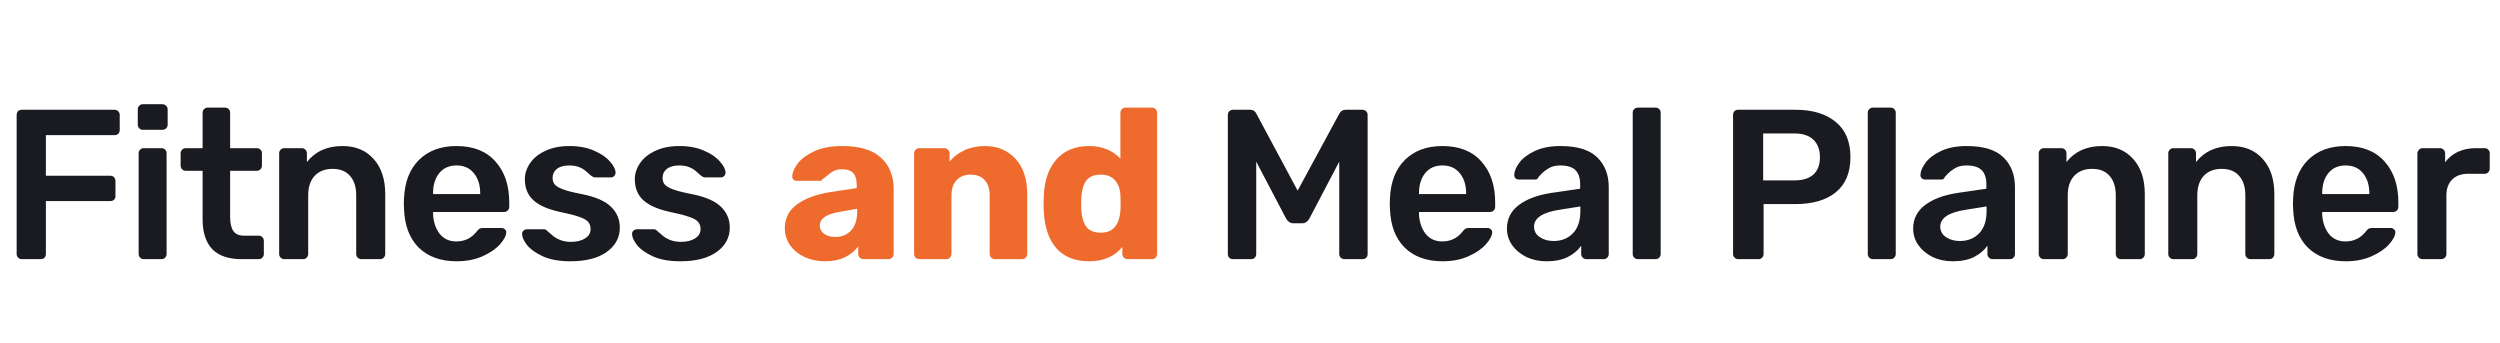 <svg width="328" height="45" viewBox="0 0 328 45" fill="none" xmlns="http://www.w3.org/2000/svg">
<path d="M2.856 34C2.669 34 2.511 33.935 2.38 33.804C2.249 33.673 2.184 33.515 2.184 33.328V15.1C2.184 14.895 2.24 14.727 2.352 14.596C2.483 14.465 2.651 14.4 2.856 14.4H15.008C15.213 14.4 15.381 14.465 15.512 14.596C15.643 14.727 15.708 14.895 15.708 15.1V17.06C15.708 17.265 15.643 17.433 15.512 17.564C15.381 17.676 15.213 17.732 15.008 17.732H6.02V23.052H14.448C14.653 23.052 14.821 23.117 14.952 23.248C15.083 23.379 15.148 23.547 15.148 23.752V25.712C15.148 25.917 15.083 26.085 14.952 26.216C14.821 26.328 14.653 26.384 14.448 26.384H6.02V33.328C6.02 33.533 5.955 33.701 5.824 33.832C5.693 33.944 5.525 34 5.32 34H2.856ZM18.749 17.032C18.563 17.032 18.404 16.967 18.273 16.836C18.143 16.705 18.077 16.547 18.077 16.36V14.344C18.077 14.157 18.143 13.999 18.273 13.868C18.404 13.737 18.563 13.672 18.749 13.672H21.297C21.484 13.672 21.643 13.737 21.773 13.868C21.923 13.999 21.997 14.157 21.997 14.344V16.36C21.997 16.547 21.932 16.705 21.801 16.836C21.671 16.967 21.503 17.032 21.297 17.032H18.749ZM18.861 34C18.675 34 18.516 33.935 18.385 33.804C18.255 33.673 18.189 33.515 18.189 33.328V20.112C18.189 19.925 18.255 19.767 18.385 19.636C18.516 19.505 18.675 19.44 18.861 19.44H21.185C21.391 19.44 21.549 19.505 21.661 19.636C21.792 19.748 21.857 19.907 21.857 20.112V33.328C21.857 33.515 21.792 33.673 21.661 33.804C21.549 33.935 21.391 34 21.185 34H18.861ZM31.677 34C29.979 34 28.7 33.561 27.841 32.684C27.001 31.788 26.581 30.481 26.581 28.764V22.408H24.369C24.183 22.408 24.024 22.343 23.893 22.212C23.763 22.063 23.697 21.895 23.697 21.708V20.112C23.697 19.925 23.763 19.767 23.893 19.636C24.024 19.505 24.183 19.44 24.369 19.44H26.581V14.792C26.581 14.587 26.647 14.428 26.777 14.316C26.908 14.185 27.067 14.12 27.253 14.12H29.521C29.727 14.12 29.885 14.185 29.997 14.316C30.128 14.428 30.193 14.587 30.193 14.792V19.44H33.693C33.899 19.44 34.057 19.505 34.169 19.636C34.3 19.748 34.365 19.907 34.365 20.112V21.708C34.365 21.913 34.3 22.081 34.169 22.212C34.039 22.343 33.88 22.408 33.693 22.408H30.193V28.484C30.193 29.287 30.333 29.893 30.613 30.304C30.893 30.715 31.36 30.92 32.013 30.92H33.945C34.132 30.92 34.291 30.985 34.421 31.116C34.552 31.247 34.617 31.405 34.617 31.592V33.328C34.617 33.515 34.552 33.673 34.421 33.804C34.309 33.935 34.151 34 33.945 34H31.677ZM37.298 34C37.111 34 36.953 33.935 36.822 33.804C36.691 33.673 36.626 33.515 36.626 33.328V20.112C36.626 19.925 36.691 19.767 36.822 19.636C36.953 19.505 37.111 19.44 37.298 19.44H39.594C39.781 19.44 39.94 19.505 40.07 19.636C40.201 19.767 40.266 19.925 40.266 20.112V21.26C41.367 19.86 42.926 19.16 44.942 19.16C46.66 19.16 48.022 19.729 49.03 20.868C50.038 21.988 50.542 23.519 50.542 25.46V33.328C50.542 33.515 50.477 33.673 50.346 33.804C50.234 33.935 50.075 34 49.87 34H47.406C47.219 34 47.061 33.935 46.93 33.804C46.8 33.673 46.734 33.515 46.734 33.328V25.628C46.734 24.527 46.464 23.677 45.922 23.08C45.4 22.464 44.634 22.156 43.626 22.156C42.637 22.156 41.853 22.464 41.274 23.08C40.714 23.696 40.434 24.545 40.434 25.628V33.328C40.434 33.515 40.369 33.673 40.238 33.804C40.126 33.935 39.968 34 39.762 34H37.298ZM59.896 34.28C57.824 34.28 56.172 33.683 54.94 32.488C53.726 31.275 53.082 29.576 53.008 27.392L52.98 26.692L53.008 25.992C53.101 23.864 53.754 22.193 54.968 20.98C56.2 19.767 57.842 19.16 59.896 19.16C62.098 19.16 63.797 19.832 64.992 21.176C66.205 22.52 66.812 24.312 66.812 26.552V27.14C66.812 27.327 66.746 27.485 66.616 27.616C66.485 27.747 66.317 27.812 66.112 27.812H56.816V28.036C56.853 29.063 57.133 29.931 57.656 30.64C58.197 31.331 58.934 31.676 59.868 31.676C60.969 31.676 61.856 31.247 62.528 30.388C62.696 30.183 62.826 30.052 62.92 29.996C63.032 29.94 63.19 29.912 63.396 29.912H65.804C65.972 29.912 66.112 29.968 66.224 30.08C66.354 30.173 66.42 30.295 66.42 30.444C66.42 30.892 66.149 31.424 65.608 32.04C65.085 32.637 64.329 33.16 63.34 33.608C62.35 34.056 61.202 34.28 59.896 34.28ZM63.004 25.46V25.376C63.004 24.275 62.724 23.388 62.164 22.716C61.622 22.044 60.866 21.708 59.896 21.708C58.925 21.708 58.169 22.044 57.628 22.716C57.086 23.388 56.816 24.275 56.816 25.376V25.46H63.004ZM74.825 34.28C73.425 34.28 72.249 34.075 71.297 33.664C70.345 33.235 69.636 32.74 69.169 32.18C68.721 31.601 68.497 31.107 68.497 30.696C68.497 30.509 68.562 30.36 68.693 30.248C68.824 30.136 68.973 30.08 69.141 30.08H71.353C71.521 30.08 71.661 30.145 71.773 30.276C71.848 30.332 72.044 30.5 72.361 30.78C72.678 31.079 73.052 31.312 73.481 31.48C73.91 31.648 74.386 31.732 74.909 31.732C75.656 31.732 76.272 31.583 76.757 31.284C77.242 30.985 77.485 30.575 77.485 30.052C77.485 29.66 77.373 29.343 77.149 29.1C76.944 28.857 76.561 28.643 76.001 28.456C75.441 28.251 74.61 28.036 73.509 27.812C71.922 27.476 70.746 26.963 69.981 26.272C69.234 25.581 68.861 24.667 68.861 23.528C68.861 22.781 69.085 22.081 69.533 21.428C69.981 20.756 70.644 20.215 71.521 19.804C72.417 19.375 73.481 19.16 74.713 19.16C75.964 19.16 77.046 19.365 77.961 19.776C78.876 20.168 79.566 20.644 80.033 21.204C80.518 21.745 80.761 22.231 80.761 22.66C80.761 22.828 80.696 22.977 80.565 23.108C80.453 23.22 80.313 23.276 80.145 23.276H78.073C77.924 23.276 77.765 23.211 77.597 23.08C77.466 22.987 77.261 22.809 76.981 22.548C76.701 22.287 76.374 22.081 76.001 21.932C75.628 21.783 75.189 21.708 74.685 21.708C73.994 21.708 73.453 21.857 73.061 22.156C72.688 22.455 72.501 22.847 72.501 23.332C72.501 23.687 72.594 23.976 72.781 24.2C72.968 24.424 73.332 24.639 73.873 24.844C74.414 25.049 75.226 25.255 76.309 25.46C78.101 25.815 79.38 26.365 80.145 27.112C80.929 27.859 81.321 28.773 81.321 29.856C81.321 31.163 80.752 32.227 79.613 33.048C78.474 33.869 76.878 34.28 74.825 34.28ZM89.252 34.28C87.852 34.28 86.676 34.075 85.724 33.664C84.772 33.235 84.063 32.74 83.596 32.18C83.148 31.601 82.924 31.107 82.924 30.696C82.924 30.509 82.99 30.36 83.12 30.248C83.251 30.136 83.4 30.08 83.568 30.08H85.78C85.948 30.08 86.088 30.145 86.2 30.276C86.275 30.332 86.471 30.5 86.788 30.78C87.106 31.079 87.479 31.312 87.908 31.48C88.338 31.648 88.814 31.732 89.336 31.732C90.083 31.732 90.699 31.583 91.184 31.284C91.67 30.985 91.912 30.575 91.912 30.052C91.912 29.66 91.8 29.343 91.576 29.1C91.371 28.857 90.988 28.643 90.428 28.456C89.868 28.251 89.038 28.036 87.936 27.812C86.35 27.476 85.174 26.963 84.408 26.272C83.662 25.581 83.288 24.667 83.288 23.528C83.288 22.781 83.512 22.081 83.96 21.428C84.408 20.756 85.071 20.215 85.948 19.804C86.844 19.375 87.908 19.16 89.14 19.16C90.391 19.16 91.474 19.365 92.388 19.776C93.303 20.168 93.994 20.644 94.46 21.204C94.946 21.745 95.188 22.231 95.188 22.66C95.188 22.828 95.123 22.977 94.992 23.108C94.88 23.22 94.74 23.276 94.572 23.276H92.5C92.351 23.276 92.192 23.211 92.024 23.08C91.894 22.987 91.688 22.809 91.408 22.548C91.128 22.287 90.802 22.081 90.428 21.932C90.055 21.783 89.616 21.708 89.112 21.708C88.422 21.708 87.88 21.857 87.488 22.156C87.115 22.455 86.928 22.847 86.928 23.332C86.928 23.687 87.022 23.976 87.208 24.2C87.395 24.424 87.759 24.639 88.3 24.844C88.842 25.049 89.654 25.255 90.736 25.46C92.528 25.815 93.807 26.365 94.572 27.112C95.356 27.859 95.748 28.773 95.748 29.856C95.748 31.163 95.179 32.227 94.04 33.048C92.902 33.869 91.306 34.28 89.252 34.28ZM161.793 34C161.588 34 161.42 33.944 161.289 33.832C161.159 33.701 161.093 33.533 161.093 33.328V15.1C161.093 14.895 161.159 14.727 161.289 14.596C161.42 14.465 161.588 14.4 161.793 14.4H164.005C164.397 14.4 164.677 14.577 164.845 14.932L170.249 25.012L175.709 14.932C175.896 14.577 176.176 14.4 176.549 14.4H178.733C178.939 14.4 179.107 14.465 179.237 14.596C179.368 14.727 179.433 14.895 179.433 15.1V33.328C179.433 33.533 179.368 33.701 179.237 33.832C179.107 33.944 178.939 34 178.733 34H176.381C176.195 34 176.036 33.935 175.905 33.804C175.775 33.673 175.709 33.515 175.709 33.328V21.204L171.789 28.68C171.547 29.091 171.229 29.296 170.837 29.296H169.689C169.297 29.296 168.98 29.091 168.737 28.68L164.817 21.204V33.328C164.817 33.515 164.752 33.673 164.621 33.804C164.509 33.935 164.351 34 164.145 34H161.793ZM189.25 34.28C187.178 34.28 185.526 33.683 184.294 32.488C183.08 31.275 182.436 29.576 182.362 27.392L182.334 26.692L182.362 25.992C182.455 23.864 183.108 22.193 184.322 20.98C185.554 19.767 187.196 19.16 189.25 19.16C191.452 19.16 193.151 19.832 194.346 21.176C195.559 22.52 196.166 24.312 196.166 26.552V27.14C196.166 27.327 196.1 27.485 195.97 27.616C195.839 27.747 195.671 27.812 195.466 27.812H186.17V28.036C186.207 29.063 186.487 29.931 187.01 30.64C187.551 31.331 188.288 31.676 189.222 31.676C190.323 31.676 191.21 31.247 191.882 30.388C192.05 30.183 192.18 30.052 192.274 29.996C192.386 29.94 192.544 29.912 192.75 29.912H195.158C195.326 29.912 195.466 29.968 195.578 30.08C195.708 30.173 195.774 30.295 195.774 30.444C195.774 30.892 195.503 31.424 194.962 32.04C194.439 32.637 193.683 33.16 192.694 33.608C191.704 34.056 190.556 34.28 189.25 34.28ZM192.358 25.46V25.376C192.358 24.275 192.078 23.388 191.518 22.716C190.976 22.044 190.22 21.708 189.25 21.708C188.279 21.708 187.523 22.044 186.982 22.716C186.44 23.388 186.17 24.275 186.17 25.376V25.46H192.358ZM202.891 34.28C201.939 34.28 201.062 34.093 200.259 33.72C199.475 33.328 198.85 32.805 198.383 32.152C197.935 31.499 197.711 30.78 197.711 29.996C197.711 28.727 198.224 27.7 199.251 26.916C200.278 26.132 201.687 25.6 203.479 25.32L207.315 24.76V24.172C207.315 23.351 207.11 22.735 206.699 22.324C206.288 21.913 205.626 21.708 204.711 21.708C204.095 21.708 203.591 21.829 203.199 22.072C202.826 22.296 202.527 22.52 202.303 22.744C202.079 22.987 201.93 23.145 201.855 23.22C201.78 23.444 201.64 23.556 201.435 23.556H199.279C199.111 23.556 198.962 23.5 198.831 23.388C198.719 23.276 198.663 23.127 198.663 22.94C198.682 22.473 198.906 21.941 199.335 21.344C199.783 20.747 200.464 20.233 201.379 19.804C202.294 19.375 203.414 19.16 204.739 19.16C206.942 19.16 208.547 19.655 209.555 20.644C210.563 21.633 211.067 22.931 211.067 24.536V33.328C211.067 33.515 211.002 33.673 210.871 33.804C210.759 33.935 210.6 34 210.395 34H208.127C207.94 34 207.782 33.935 207.651 33.804C207.52 33.673 207.455 33.515 207.455 33.328V32.236C207.044 32.833 206.456 33.328 205.691 33.72C204.944 34.093 204.011 34.28 202.891 34.28ZM203.843 31.62C204.87 31.62 205.71 31.284 206.363 30.612C207.016 29.94 207.343 28.96 207.343 27.672V27.084L204.543 27.532C203.46 27.7 202.639 27.971 202.079 28.344C201.538 28.717 201.267 29.175 201.267 29.716C201.267 30.313 201.519 30.78 202.023 31.116C202.527 31.452 203.134 31.62 203.843 31.62ZM214.884 34C214.697 34 214.539 33.935 214.408 33.804C214.277 33.673 214.212 33.515 214.212 33.328V14.792C214.212 14.587 214.277 14.428 214.408 14.316C214.539 14.185 214.697 14.12 214.884 14.12H217.208C217.413 14.12 217.572 14.185 217.684 14.316C217.815 14.428 217.88 14.587 217.88 14.792V33.328C217.88 33.515 217.815 33.673 217.684 33.804C217.572 33.935 217.413 34 217.208 34H214.884ZM228.051 34C227.864 34 227.705 33.935 227.575 33.804C227.444 33.673 227.379 33.515 227.379 33.328V15.1C227.379 14.895 227.435 14.727 227.547 14.596C227.677 14.465 227.845 14.4 228.051 14.4H235.555C237.795 14.4 239.559 14.932 240.847 15.996C242.135 17.041 242.779 18.581 242.779 20.616C242.779 22.651 242.135 24.191 240.847 25.236C239.577 26.263 237.813 26.776 235.555 26.776H231.383V33.328C231.383 33.515 231.317 33.673 231.187 33.804C231.075 33.935 230.916 34 230.711 34H228.051ZM235.415 23.668C236.497 23.668 237.328 23.416 237.907 22.912C238.485 22.389 238.775 21.624 238.775 20.616C238.775 19.645 238.495 18.889 237.935 18.348C237.375 17.788 236.535 17.508 235.415 17.508H231.327V23.668H235.415ZM245.725 34C245.538 34 245.379 33.935 245.249 33.804C245.118 33.673 245.053 33.515 245.053 33.328V14.792C245.053 14.587 245.118 14.428 245.249 14.316C245.379 14.185 245.538 14.12 245.725 14.12H248.049C248.254 14.12 248.413 14.185 248.525 14.316C248.655 14.428 248.721 14.587 248.721 14.792V33.328C248.721 33.515 248.655 33.673 248.525 33.804C248.413 33.935 248.254 34 248.049 34H245.725ZM256.188 34.28C255.236 34.28 254.358 34.093 253.556 33.72C252.772 33.328 252.146 32.805 251.68 32.152C251.232 31.499 251.008 30.78 251.008 29.996C251.008 28.727 251.521 27.7 252.548 26.916C253.574 26.132 254.984 25.6 256.776 25.32L260.612 24.76V24.172C260.612 23.351 260.406 22.735 259.996 22.324C259.585 21.913 258.922 21.708 258.008 21.708C257.392 21.708 256.888 21.829 256.496 22.072C256.122 22.296 255.824 22.52 255.6 22.744C255.376 22.987 255.226 23.145 255.152 23.22C255.077 23.444 254.937 23.556 254.732 23.556H252.576C252.408 23.556 252.258 23.5 252.128 23.388C252.016 23.276 251.96 23.127 251.96 22.94C251.978 22.473 252.202 21.941 252.632 21.344C253.08 20.747 253.761 20.233 254.676 19.804C255.59 19.375 256.71 19.16 258.036 19.16C260.238 19.16 261.844 19.655 262.852 20.644C263.86 21.633 264.364 22.931 264.364 24.536V33.328C264.364 33.515 264.298 33.673 264.168 33.804C264.056 33.935 263.897 34 263.692 34H261.424C261.237 34 261.078 33.935 260.948 33.804C260.817 33.673 260.752 33.515 260.752 33.328V32.236C260.341 32.833 259.753 33.328 258.988 33.72C258.241 34.093 257.308 34.28 256.188 34.28ZM257.14 31.62C258.166 31.62 259.006 31.284 259.66 30.612C260.313 29.94 260.64 28.96 260.64 27.672V27.084L257.84 27.532C256.757 27.7 255.936 27.971 255.376 28.344C254.834 28.717 254.564 29.175 254.564 29.716C254.564 30.313 254.816 30.78 255.32 31.116C255.824 31.452 256.43 31.62 257.14 31.62ZM268.153 34C267.966 34 267.807 33.935 267.677 33.804C267.546 33.673 267.481 33.515 267.481 33.328V20.112C267.481 19.925 267.546 19.767 267.677 19.636C267.807 19.505 267.966 19.44 268.153 19.44H270.449C270.635 19.44 270.794 19.505 270.925 19.636C271.055 19.767 271.121 19.925 271.121 20.112V21.26C272.222 19.86 273.781 19.16 275.797 19.16C277.514 19.16 278.877 19.729 279.885 20.868C280.893 21.988 281.397 23.519 281.397 25.46V33.328C281.397 33.515 281.331 33.673 281.201 33.804C281.089 33.935 280.93 34 280.725 34H278.261C278.074 34 277.915 33.935 277.785 33.804C277.654 33.673 277.589 33.515 277.589 33.328V25.628C277.589 24.527 277.318 23.677 276.777 23.08C276.254 22.464 275.489 22.156 274.481 22.156C273.491 22.156 272.707 22.464 272.129 23.08C271.569 23.696 271.289 24.545 271.289 25.628V33.328C271.289 33.515 271.223 33.673 271.093 33.804C270.981 33.935 270.822 34 270.617 34H268.153ZM285.15 34C284.964 34 284.805 33.935 284.674 33.804C284.544 33.673 284.478 33.515 284.478 33.328V20.112C284.478 19.925 284.544 19.767 284.674 19.636C284.805 19.505 284.964 19.44 285.15 19.44H287.446C287.633 19.44 287.792 19.505 287.922 19.636C288.053 19.767 288.118 19.925 288.118 20.112V21.26C289.22 19.86 290.778 19.16 292.794 19.16C294.512 19.16 295.874 19.729 296.882 20.868C297.89 21.988 298.394 23.519 298.394 25.46V33.328C298.394 33.515 298.329 33.673 298.198 33.804C298.086 33.935 297.928 34 297.722 34H295.258C295.072 34 294.913 33.935 294.782 33.804C294.652 33.673 294.586 33.515 294.586 33.328V25.628C294.586 24.527 294.316 23.677 293.774 23.08C293.252 22.464 292.486 22.156 291.478 22.156C290.489 22.156 289.705 22.464 289.126 23.08C288.566 23.696 288.286 24.545 288.286 25.628V33.328C288.286 33.515 288.221 33.673 288.09 33.804C287.978 33.935 287.82 34 287.614 34H285.15ZM307.748 34.28C305.676 34.28 304.024 33.683 302.792 32.488C301.579 31.275 300.935 29.576 300.86 27.392L300.832 26.692L300.86 25.992C300.953 23.864 301.607 22.193 302.82 20.98C304.052 19.767 305.695 19.16 307.748 19.16C309.951 19.16 311.649 19.832 312.844 21.176C314.057 22.52 314.664 24.312 314.664 26.552V27.14C314.664 27.327 314.599 27.485 314.468 27.616C314.337 27.747 314.169 27.812 313.964 27.812H304.668V28.036C304.705 29.063 304.985 29.931 305.508 30.64C306.049 31.331 306.787 31.676 307.72 31.676C308.821 31.676 309.708 31.247 310.38 30.388C310.548 30.183 310.679 30.052 310.772 29.996C310.884 29.94 311.043 29.912 311.248 29.912H313.656C313.824 29.912 313.964 29.968 314.076 30.08C314.207 30.173 314.272 30.295 314.272 30.444C314.272 30.892 314.001 31.424 313.46 32.04C312.937 32.637 312.181 33.16 311.192 33.608C310.203 34.056 309.055 34.28 307.748 34.28ZM310.856 25.46V25.376C310.856 24.275 310.576 23.388 310.016 22.716C309.475 22.044 308.719 21.708 307.748 21.708C306.777 21.708 306.021 22.044 305.48 22.716C304.939 23.388 304.668 24.275 304.668 25.376V25.46H310.856ZM317.833 34C317.647 34 317.488 33.935 317.357 33.804C317.227 33.673 317.161 33.515 317.161 33.328V20.14C317.161 19.953 317.227 19.795 317.357 19.664C317.488 19.515 317.647 19.44 317.833 19.44H320.101C320.307 19.44 320.475 19.505 320.605 19.636C320.736 19.767 320.801 19.935 320.801 20.14V21.288C321.249 20.691 321.809 20.233 322.481 19.916C323.172 19.599 323.956 19.44 324.833 19.44H325.981C326.187 19.44 326.345 19.505 326.457 19.636C326.588 19.748 326.653 19.907 326.653 20.112V22.128C326.653 22.315 326.588 22.473 326.457 22.604C326.345 22.735 326.187 22.8 325.981 22.8H323.797C322.92 22.8 322.229 23.052 321.725 23.556C321.221 24.06 320.969 24.751 320.969 25.628V33.328C320.969 33.515 320.904 33.673 320.773 33.804C320.643 33.935 320.475 34 320.269 34H317.833Z" fill="#191B20"/>
<path d="M108.259 34.28C107.27 34.28 106.364 34.093 105.543 33.72C104.74 33.328 104.106 32.805 103.639 32.152C103.191 31.48 102.967 30.743 102.967 29.94C102.967 28.652 103.49 27.616 104.535 26.832C105.599 26.048 107.055 25.507 108.903 25.208L112.403 24.676V24.284C112.403 23.575 112.254 23.052 111.955 22.716C111.656 22.38 111.152 22.212 110.443 22.212C110.014 22.212 109.659 22.287 109.379 22.436C109.099 22.585 108.81 22.791 108.511 23.052C108.25 23.276 108.054 23.425 107.923 23.5C107.867 23.649 107.764 23.724 107.615 23.724H104.563C104.376 23.724 104.218 23.668 104.087 23.556C103.975 23.425 103.928 23.276 103.947 23.108C103.966 22.604 104.208 22.044 104.675 21.428C105.16 20.812 105.888 20.28 106.859 19.832C107.848 19.384 109.062 19.16 110.499 19.16C112.795 19.16 114.494 19.673 115.595 20.7C116.696 21.708 117.247 23.071 117.247 24.788V33.3C117.247 33.487 117.182 33.655 117.051 33.804C116.92 33.935 116.752 34 116.547 34H113.299C113.112 34 112.944 33.935 112.795 33.804C112.664 33.655 112.599 33.487 112.599 33.3V32.32C112.188 32.899 111.61 33.375 110.863 33.748C110.135 34.103 109.267 34.28 108.259 34.28ZM109.575 31.088C110.434 31.088 111.124 30.808 111.647 30.248C112.188 29.688 112.459 28.867 112.459 27.784V27.392L110.079 27.812C108.399 28.111 107.559 28.699 107.559 29.576C107.559 30.043 107.755 30.416 108.147 30.696C108.539 30.957 109.015 31.088 109.575 31.088ZM120.632 34C120.426 34 120.258 33.935 120.128 33.804C119.997 33.673 119.932 33.505 119.932 33.3V20.14C119.932 19.935 119.997 19.767 120.128 19.636C120.258 19.505 120.426 19.44 120.632 19.44H123.852C124.057 19.44 124.225 19.505 124.356 19.636C124.505 19.767 124.58 19.935 124.58 20.14V21.204C125.084 20.588 125.728 20.093 126.512 19.72C127.314 19.347 128.22 19.16 129.228 19.16C130.87 19.16 132.205 19.72 133.232 20.84C134.258 21.941 134.772 23.491 134.772 25.488V33.3C134.772 33.487 134.706 33.655 134.576 33.804C134.445 33.935 134.277 34 134.072 34H130.544C130.357 34 130.189 33.935 130.04 33.804C129.909 33.655 129.844 33.487 129.844 33.3V25.656C129.844 24.779 129.629 24.107 129.2 23.64C128.77 23.155 128.154 22.912 127.352 22.912C126.568 22.912 125.952 23.155 125.504 23.64C125.056 24.107 124.832 24.779 124.832 25.656V33.3C124.832 33.487 124.766 33.655 124.636 33.804C124.505 33.935 124.337 34 124.132 34H120.632ZM142.881 34.28C141.052 34.28 139.624 33.711 138.597 32.572C137.589 31.415 137.038 29.791 136.945 27.7L136.917 26.72L136.945 25.712C137.02 23.696 137.57 22.1 138.597 20.924C139.642 19.748 141.07 19.16 142.881 19.16C144.58 19.16 145.952 19.711 146.997 20.812V14.82C146.997 14.615 147.062 14.447 147.193 14.316C147.324 14.185 147.492 14.12 147.697 14.12H151.113C151.318 14.12 151.486 14.185 151.617 14.316C151.748 14.447 151.813 14.615 151.813 14.82V33.3C151.813 33.487 151.748 33.655 151.617 33.804C151.486 33.935 151.318 34 151.113 34H147.949C147.762 34 147.594 33.935 147.445 33.804C147.314 33.655 147.249 33.487 147.249 33.3V32.404C146.222 33.655 144.766 34.28 142.881 34.28ZM144.421 30.528C145.261 30.528 145.886 30.267 146.297 29.744C146.708 29.203 146.941 28.512 146.997 27.672C147.016 27.429 147.025 27.075 147.025 26.608C147.025 26.16 147.016 25.815 146.997 25.572C146.96 24.807 146.726 24.172 146.297 23.668C145.868 23.164 145.242 22.912 144.421 22.912C143.544 22.912 142.909 23.173 142.517 23.696C142.144 24.219 141.929 24.937 141.873 25.852C141.854 26.039 141.845 26.328 141.845 26.72C141.845 27.112 141.854 27.401 141.873 27.588C141.929 28.503 142.144 29.221 142.517 29.744C142.909 30.267 143.544 30.528 144.421 30.528Z" fill="#EE6B2D"/>
</svg>